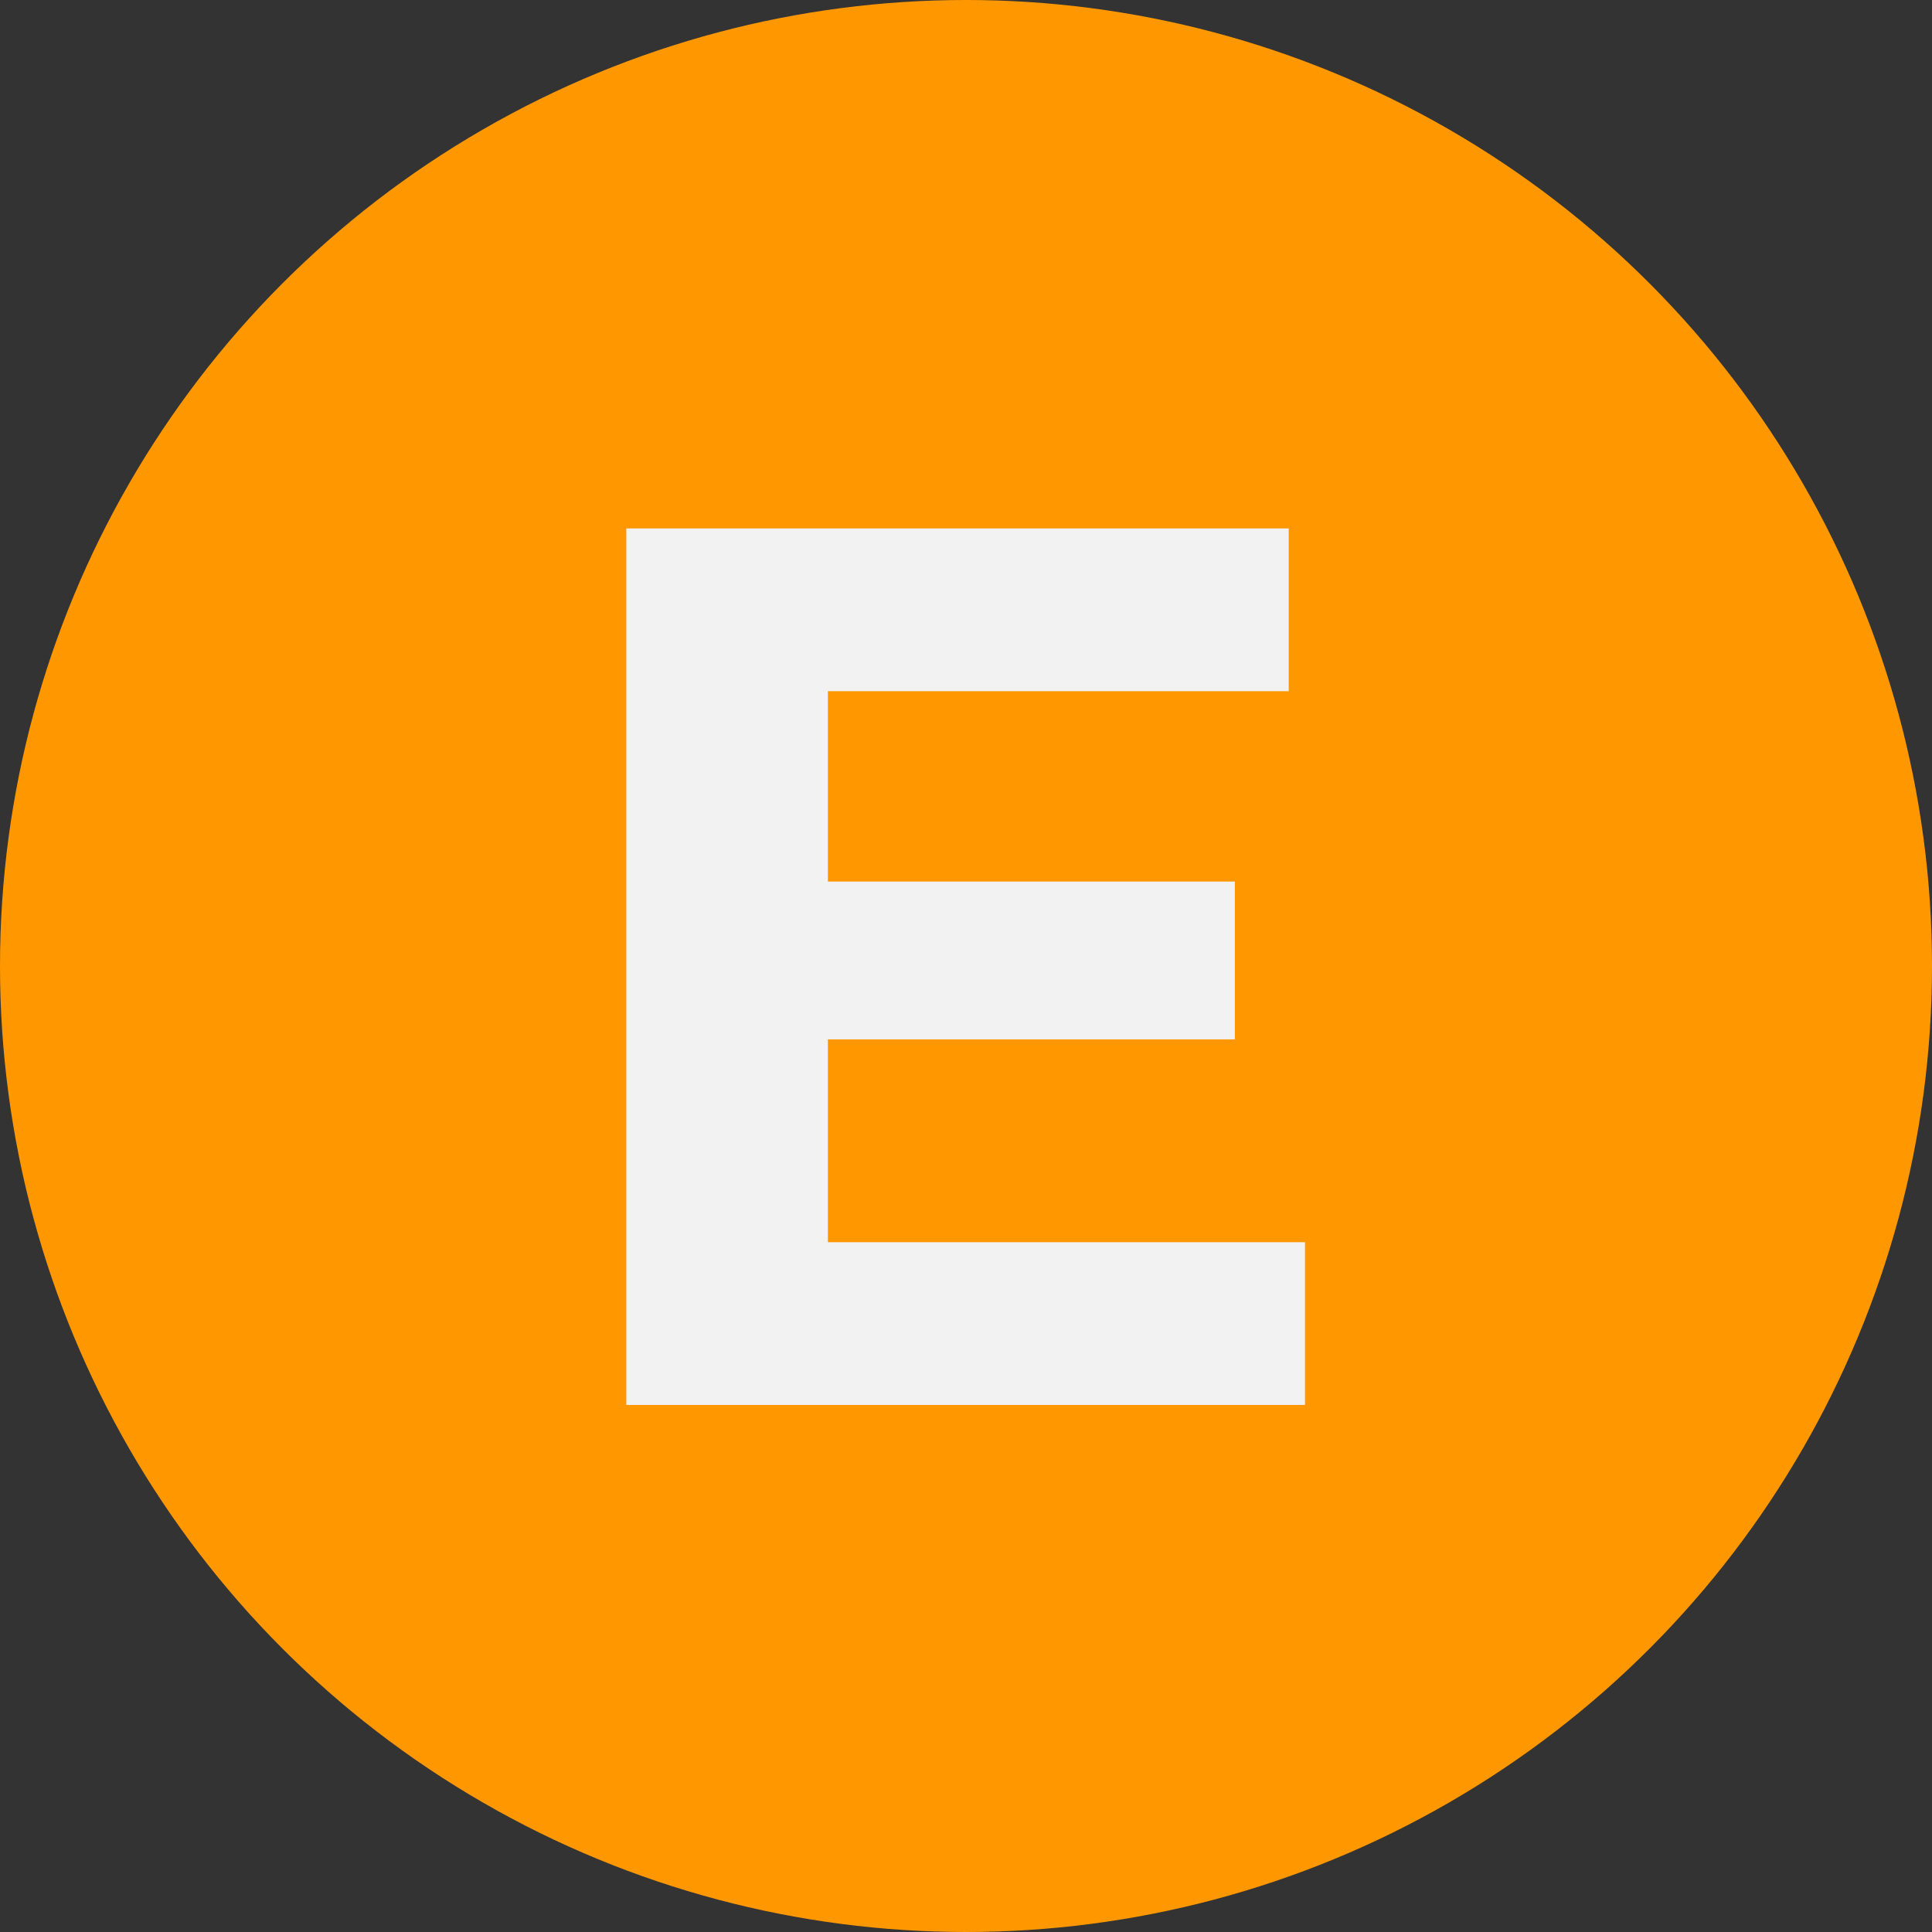 <svg xmlns="http://www.w3.org/2000/svg" viewBox="0 0 1080 1080"><rect x="0" y="0" width="1080" height="1080" fill="#333333" stroke="none"/><defs><style>.cls-1{fill:#ff9800;}.cls-2{fill:#f2f2f2;}</style></defs><g id="Livello_3" data-name="Livello 3"><circle class="cls-1" cx="540" cy="540" r="540"/><path class="cls-2" d="M729.5,694.39v91H350.1v-490H720.4v91H462.8v106.4H690.3V581H462.8v113.4Z"/></g></svg>